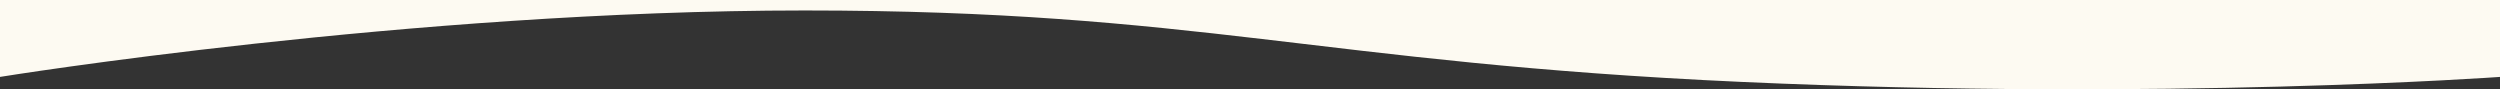 <svg xmlns="http://www.w3.org/2000/svg" xmlns:xlink="http://www.w3.org/1999/xlink" width="1600" height="57" viewBox="0 0 1600 57">
  <rect x="0" y="0" width="1600" height="57" fill="#333333" stroke="none"/>
  <defs>
    <clipPath id="clip-path">
      <rect id="Rectangle_730" data-name="Rectangle 730" width="1600" height="57" transform="translate(0 6276)" fill="#fff"/>
    </clipPath>
  </defs>
  <g id="Mask_Group_303" data-name="Mask Group 303" transform="translate(0 -6276)" clip-path="url(#clip-path)">
    <path id="Path_10832" data-name="Path 10832" d="M0,893.951s262.8-42.522,515-42.522,328.75,33.507,600,45.743,485-3.221,485-3.221V-153.272H0Z" transform="translate(0 5431.272)" fill="#fdfaf2"/>
  </g>
</svg>
